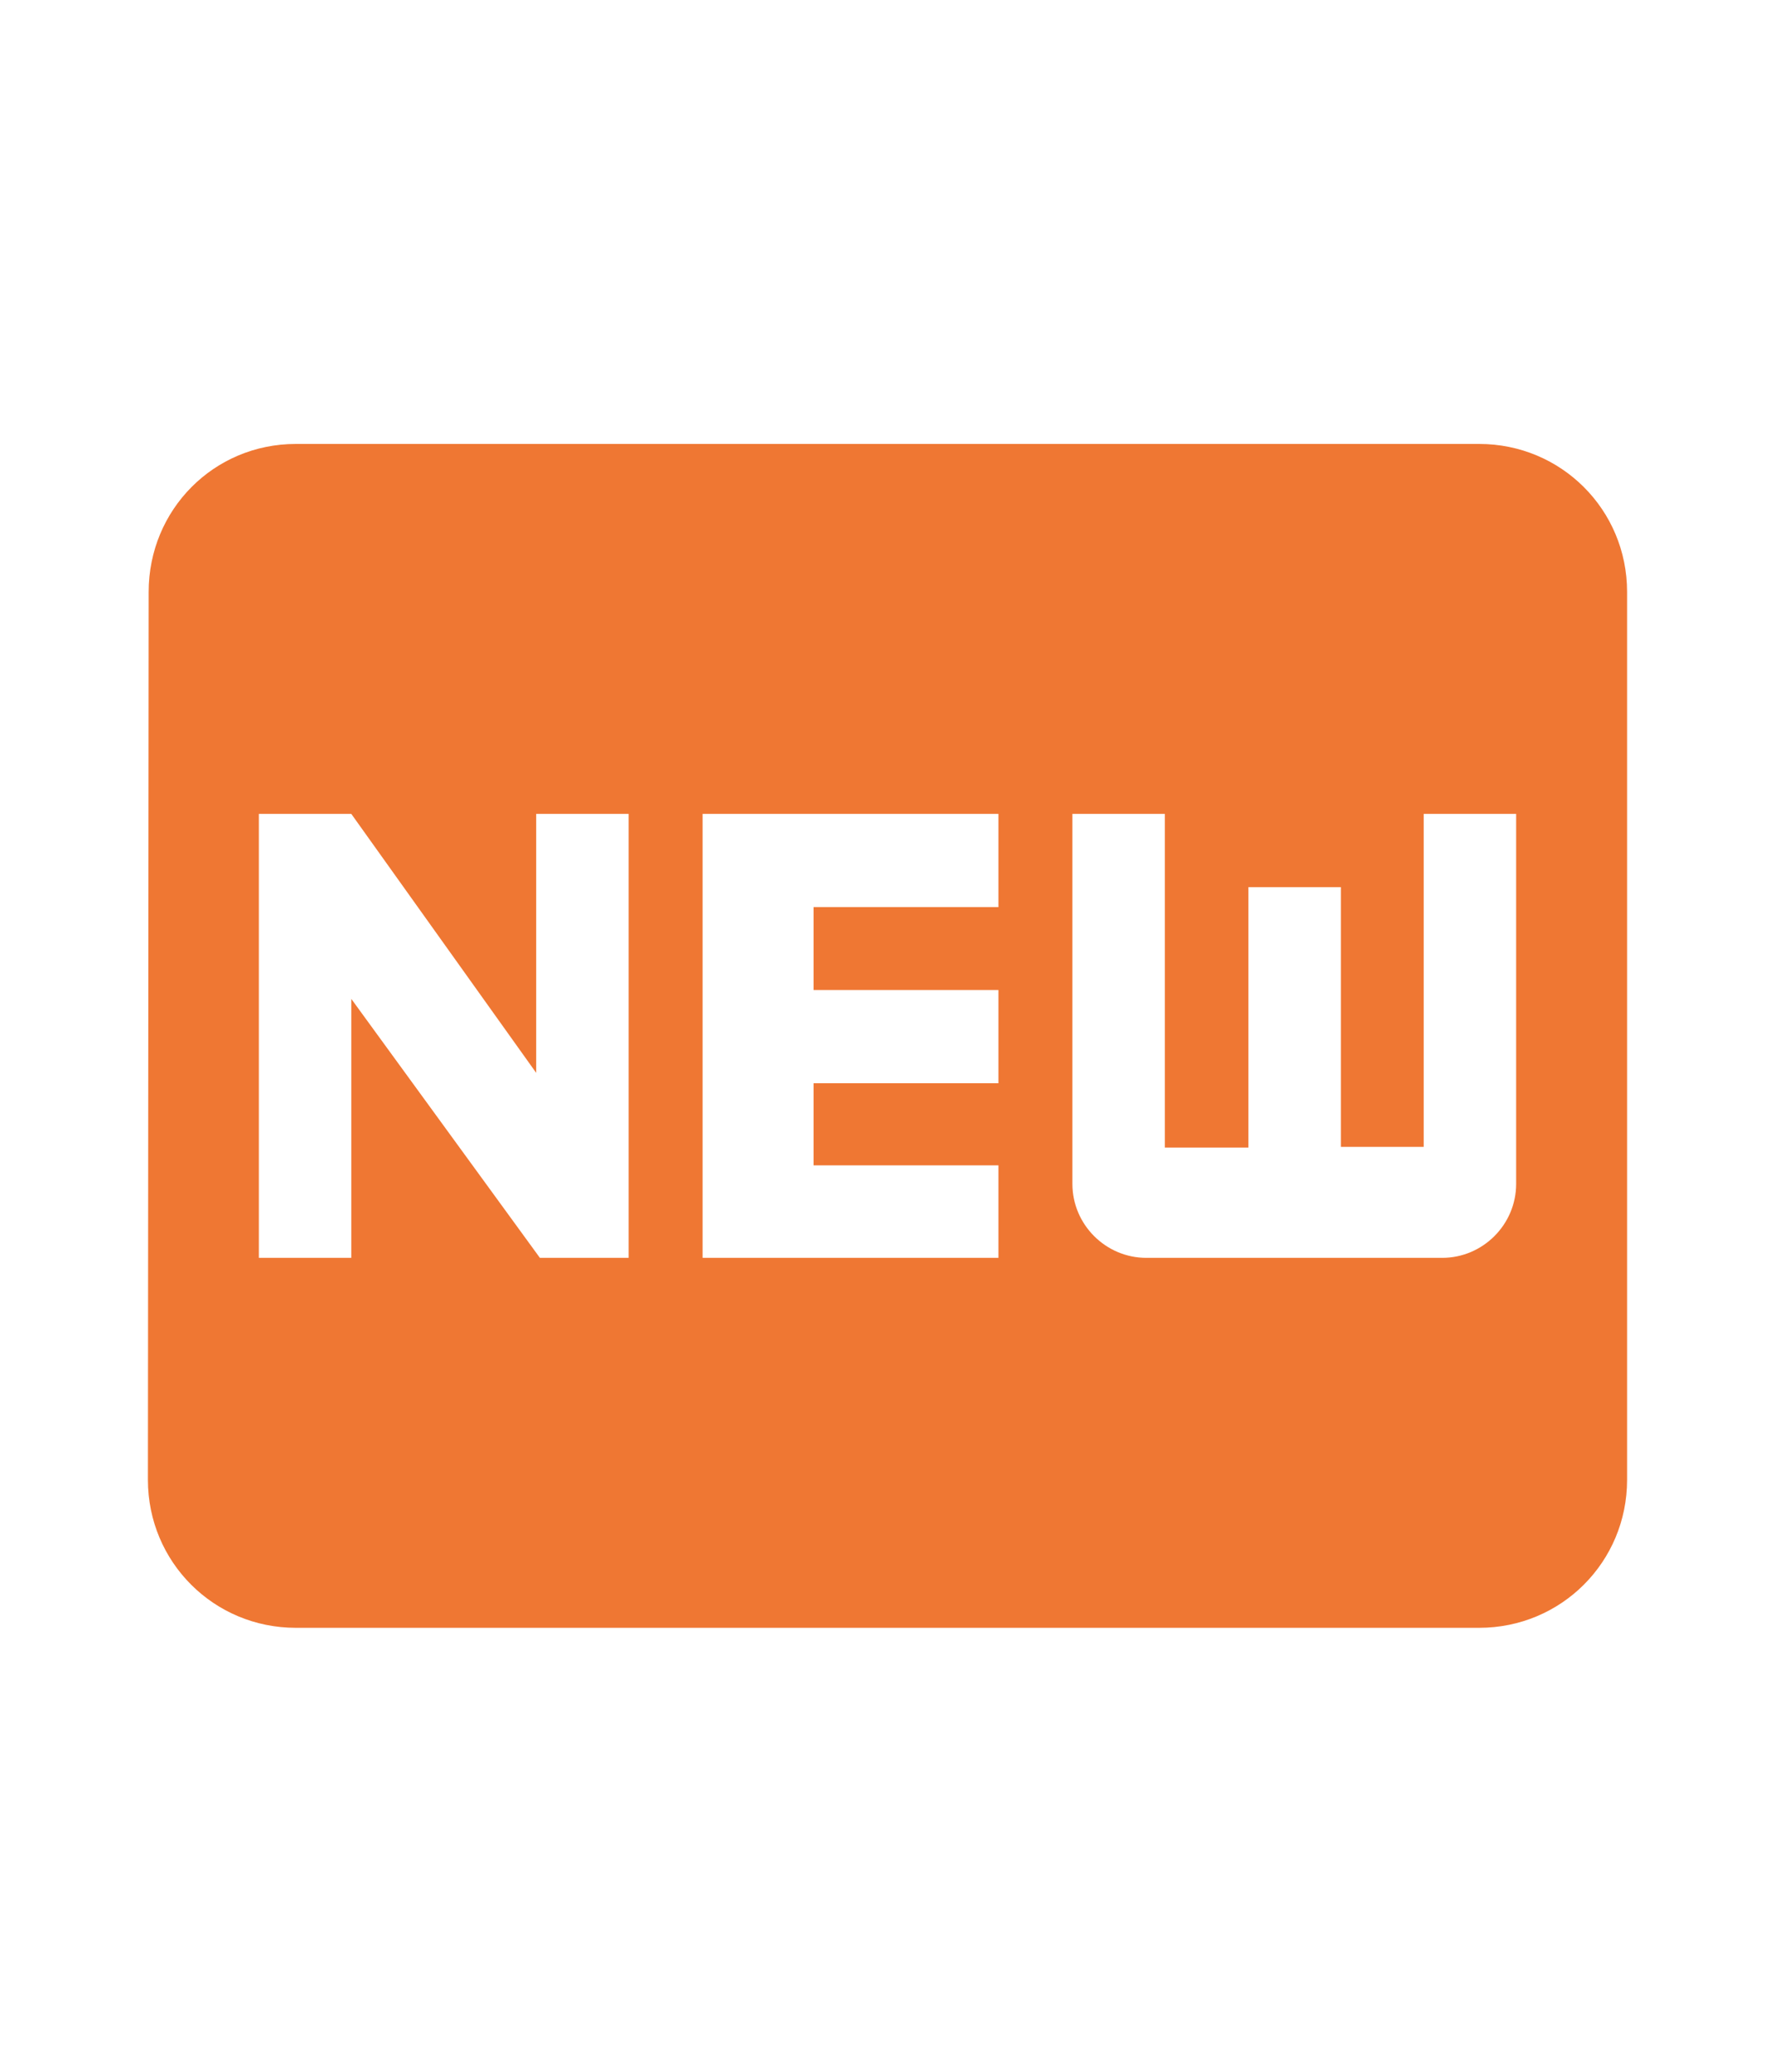 <svg width="24" height="28" viewBox="0 0 24 28" fill="none" xmlns="http://www.w3.org/2000/svg">
<path d="M20 6H4C2.89 6 2.01 6.89 2.01 8L2 20C2 21.11 2.89 22 4 22H20C21.11 22 22 21.11 22 20V8C22 6.89 21.11 6 20 6ZM8.5 17H7.3L4.75 13.5V17H3.5V11H4.75L7.25 14.5V11H8.5V17ZM13.5 12.26H11V13.38H13.5V14.64H11V15.75H13.5V17H9.5V11H13.5V12.26ZM20.5 16C20.5 16.55 20.05 17 19.5 17H15.5C14.95 17 14.5 16.55 14.5 16V11H15.75V15.51H16.88V11.99H18.13V15.5H19.25V11H20.5V16Z" fill="#EF7733"/>
</svg>
